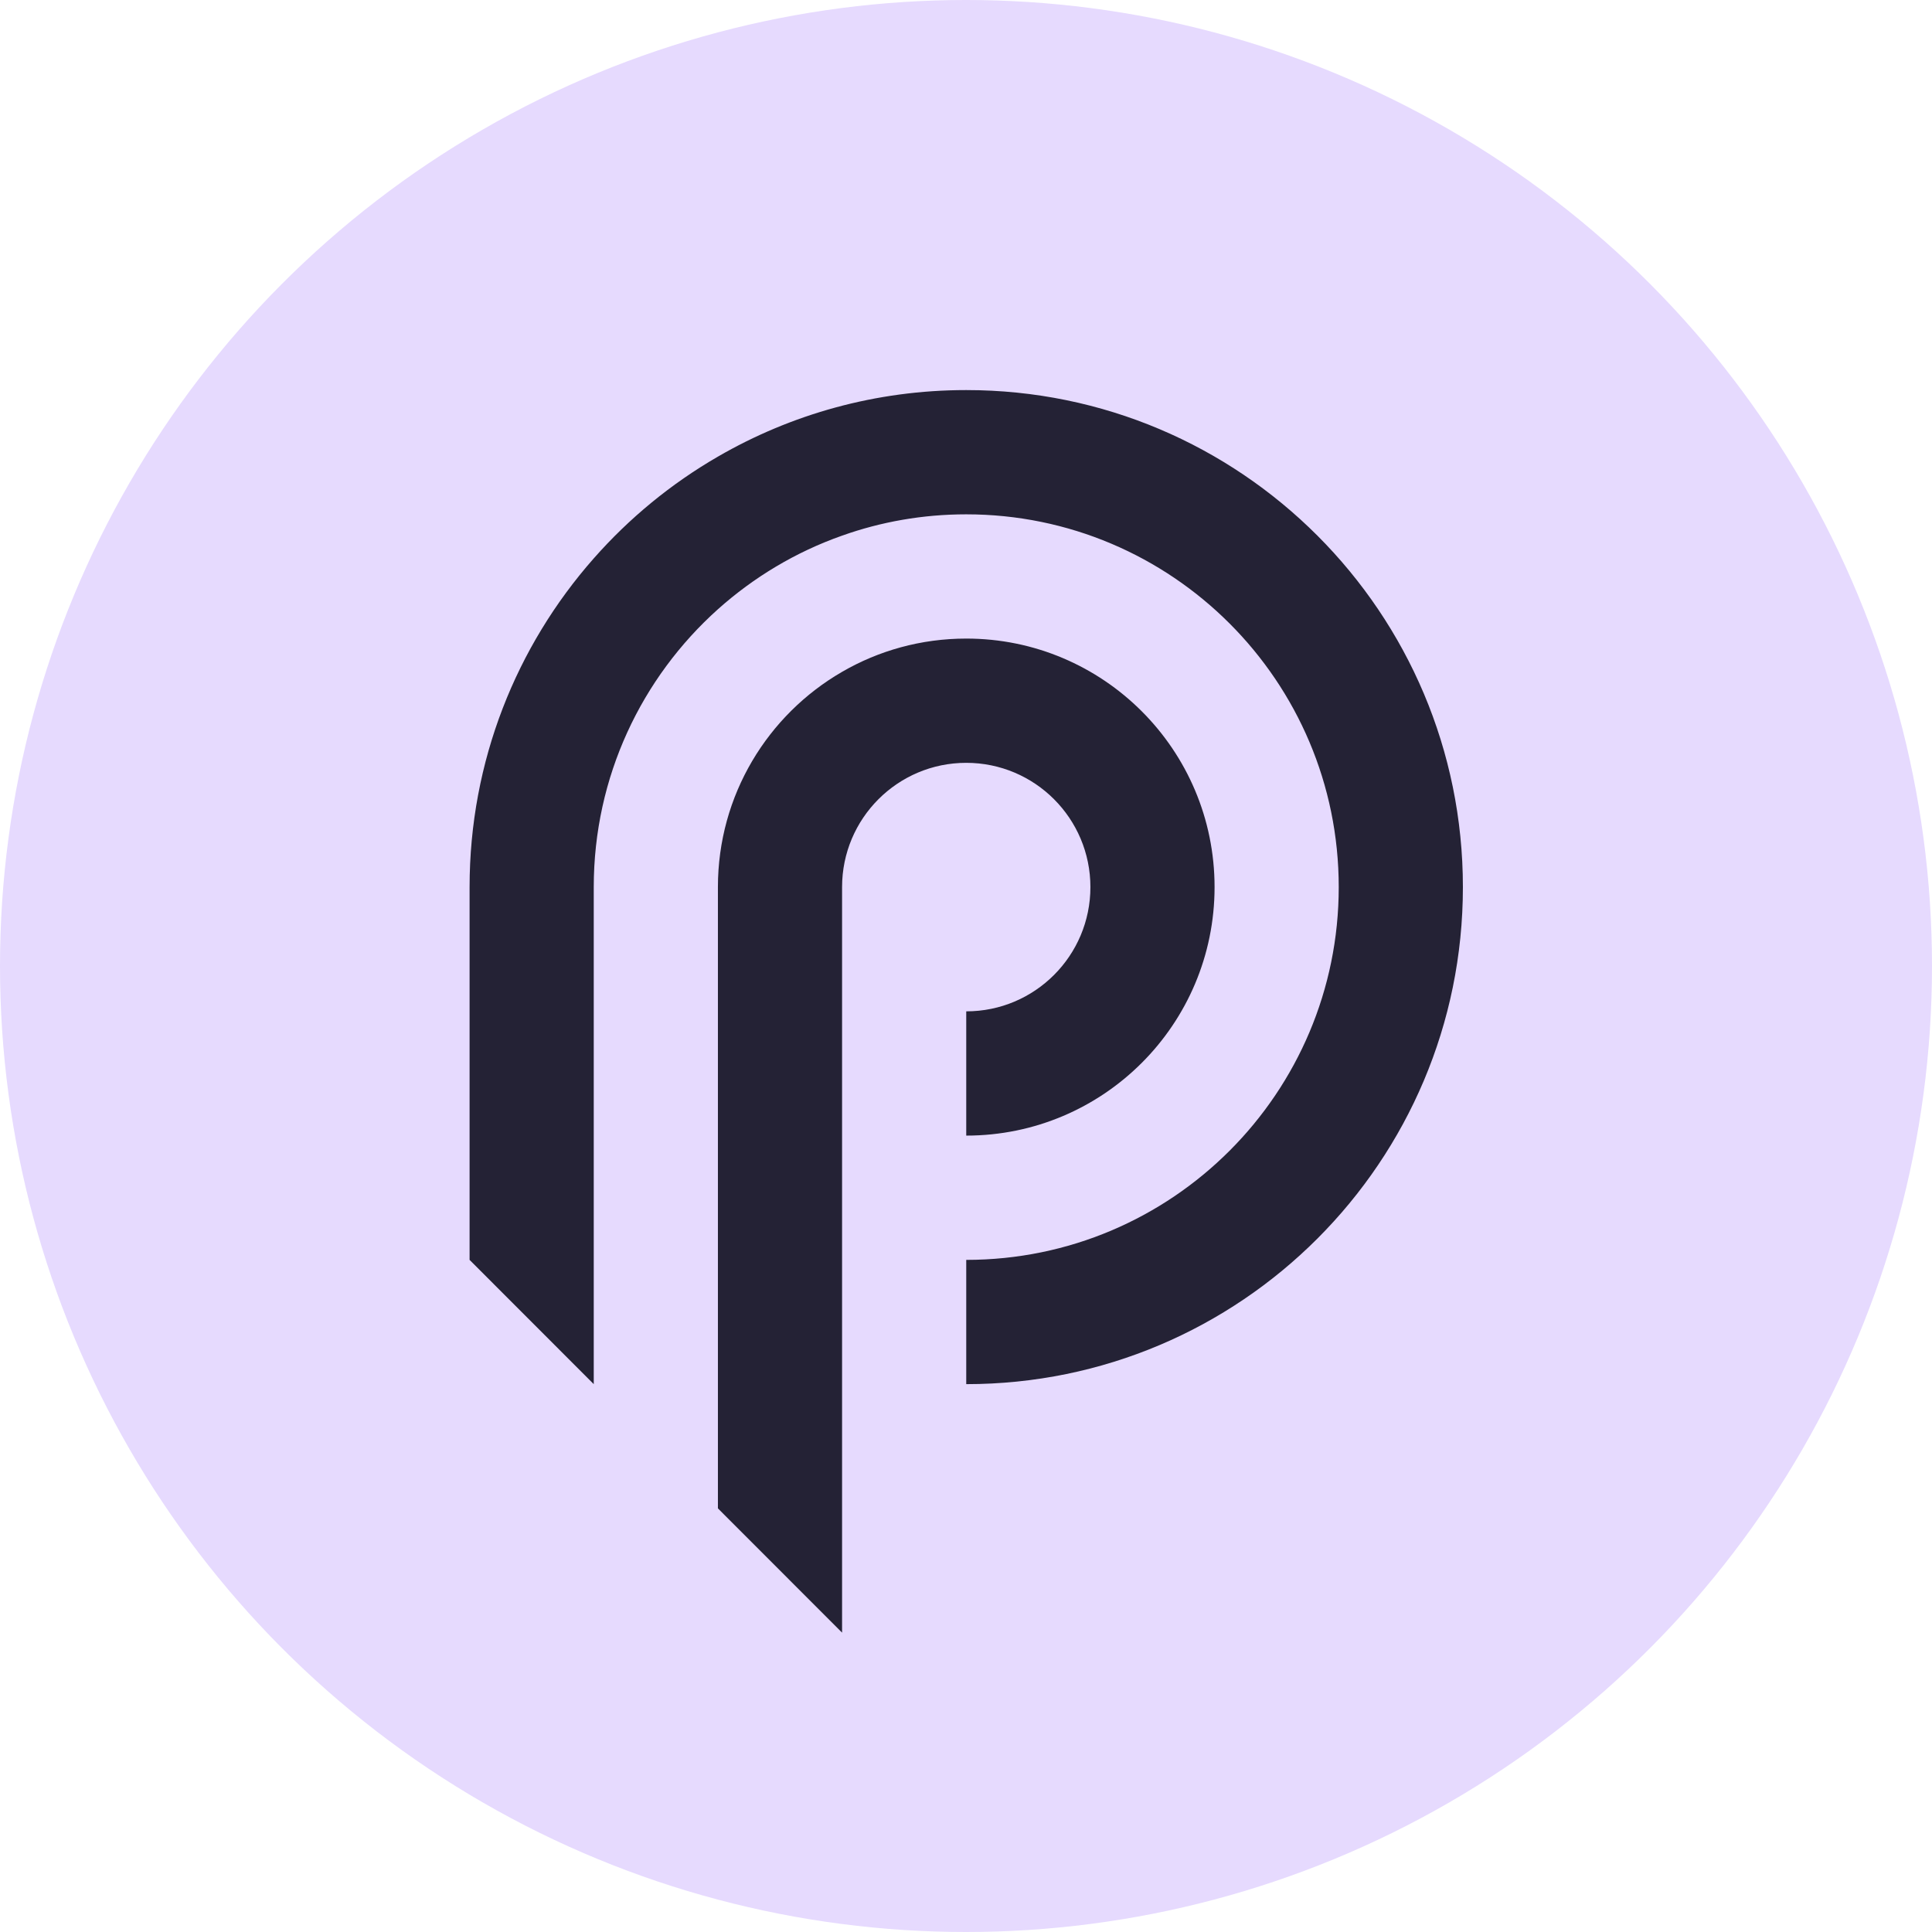 <svg width="288" height="288" viewBox="0 0 288 288" fill="none" xmlns="http://www.w3.org/2000/svg">
<g clip-path="url(#clip0_362_549)">
<circle cx="144" cy="144" r="144" fill="#E6DAFE"/>
<path d="M162.545 132.237C162.545 142.466 154.257 150.76 144.036 150.76V169.283C164.479 169.283 181.054 152.695 181.054 132.237C181.054 111.779 164.479 95.191 144.036 95.191C137.297 95.191 130.968 96.993 125.527 100.151C114.46 106.551 107.018 118.523 107.018 132.237V224.852L123.66 241.507L125.527 243.375V132.237C125.527 122.008 133.814 113.714 144.036 113.714C154.257 113.714 162.545 122.008 162.545 132.237Z" fill="#242235"/>
<path d="M144.036 58.148C130.55 58.148 117.909 61.759 107.018 68.068C100.045 72.097 93.8 77.233 88.509 83.24C76.99 96.3 70 113.458 70 132.24V187.809L88.509 206.332V132.24C88.509 115.787 95.658 101 107.018 90.821C112.359 86.046 118.629 82.276 125.527 79.847C131.312 77.786 137.548 76.671 144.036 76.671C174.7 76.671 199.563 101.553 199.563 132.24C199.563 162.928 174.7 187.809 144.036 187.809V206.332C184.93 206.332 218.072 173.157 218.072 132.24C218.072 91.324 184.93 58.148 144.036 58.148Z" fill="#242235"/>
</g>
<defs>
<clipPath id="clip0_362_549">
<rect width="288" height="288" fill="white"/>
</clipPath>
</defs>
</svg>
